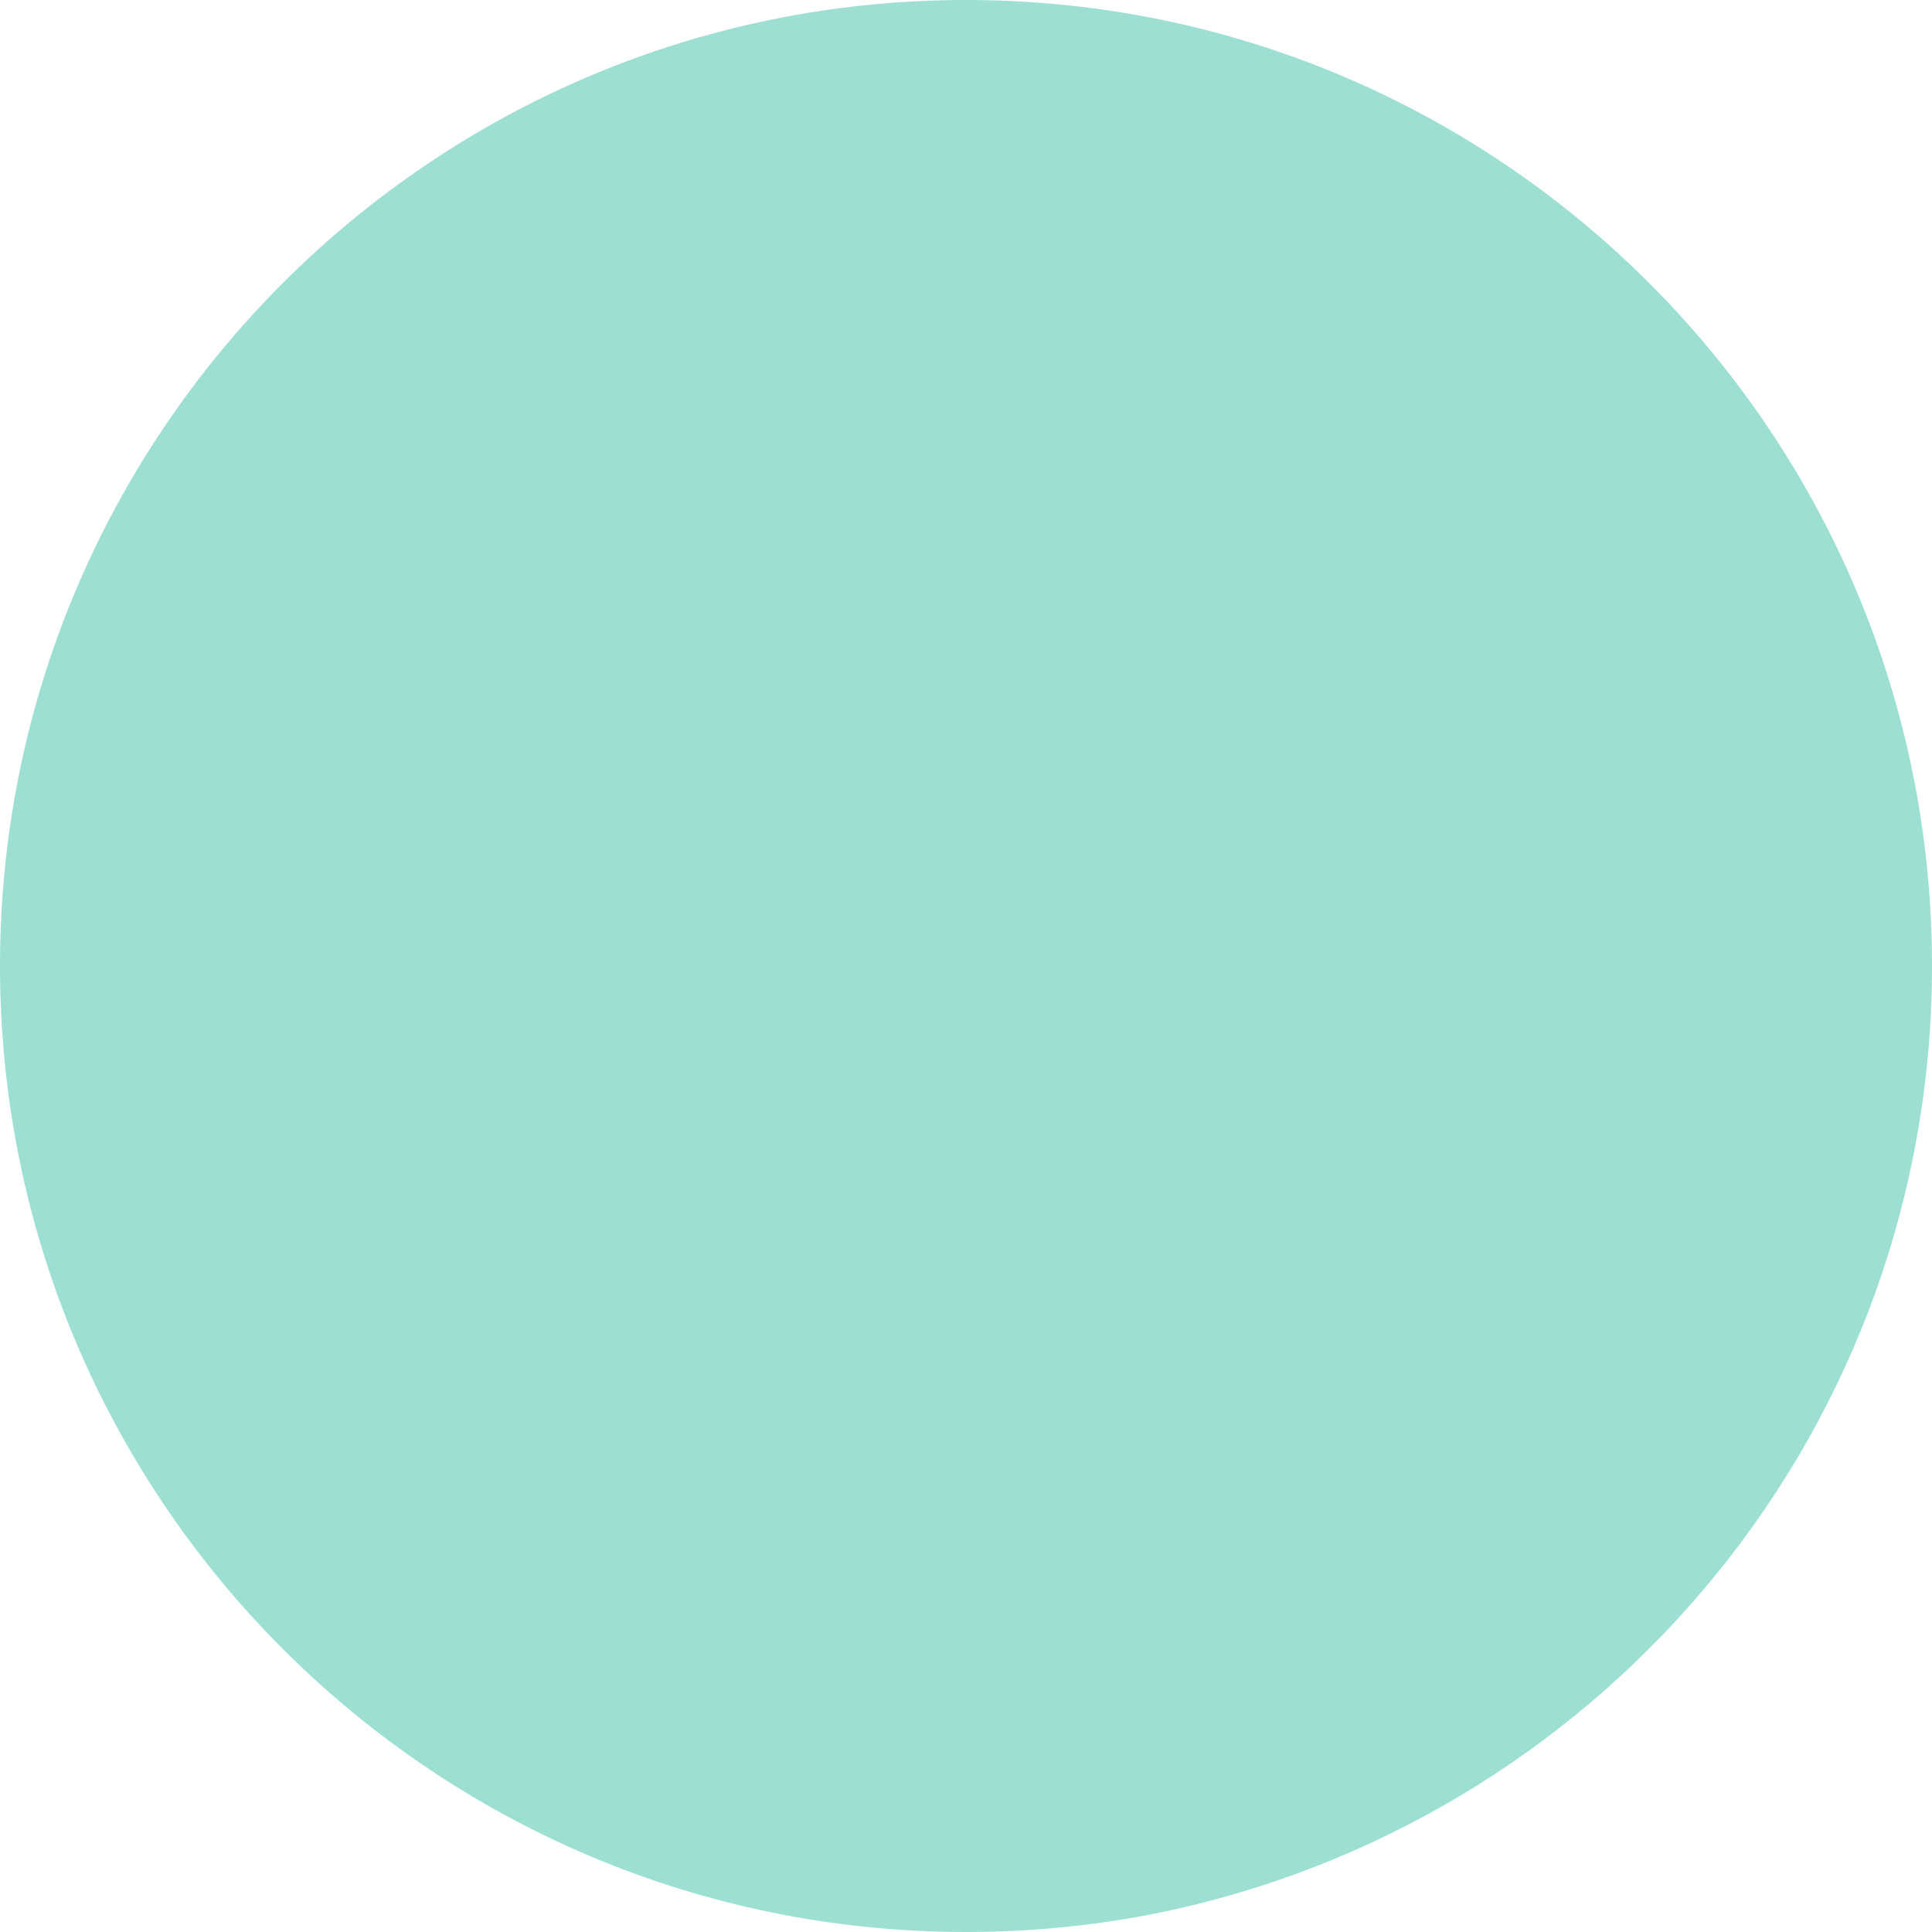 <svg xmlns="http://www.w3.org/2000/svg" width="154" height="154" viewBox="0 0 154 154">
  <g id="Trazado_100930" data-name="Trazado 100930" fill="#9ddfd3">
    <path d="M 77 152.5 C 66.807 152.5 56.919 150.504 47.612 146.567 C 43.139 144.675 38.824 142.333 34.788 139.607 C 30.79 136.906 27.03 133.803 23.613 130.387 C 20.197 126.97 17.094 123.21 14.393 119.212 C 11.667 115.176 9.325 110.861 7.433 106.388 C 3.496 97.08 1.5 87.193 1.5 77 C 1.5 66.807 3.496 56.919 7.433 47.612 C 9.325 43.139 11.667 38.824 14.393 34.788 C 17.094 30.79 20.197 27.03 23.613 23.613 C 27.03 20.197 30.79 17.094 34.788 14.393 C 38.824 11.667 43.139 9.325 47.612 7.433 C 56.919 3.496 66.807 1.5 77 1.5 C 87.193 1.5 97.08 3.496 106.388 7.433 C 110.861 9.325 115.176 11.667 119.212 14.393 C 123.21 17.094 126.97 20.197 130.387 23.613 C 133.803 27.03 136.906 30.79 139.607 34.788 C 142.333 38.824 144.675 43.139 146.567 47.612 C 150.504 56.919 152.5 66.807 152.5 77 C 152.5 85.795 151.002 94.407 148.047 102.599 C 145.19 110.52 141.04 117.87 135.713 124.445 C 130.429 130.966 124.144 136.533 117.033 140.991 C 109.787 145.533 101.885 148.794 93.546 150.682 C 88.219 151.888 82.652 152.5 77 152.5 Z" stroke="none"/>
    <path d="M 77 3 C 67.009 3 57.318 4.956 48.197 8.814 C 43.813 10.668 39.584 12.964 35.628 15.636 C 31.709 18.284 28.023 21.325 24.674 24.674 C 21.325 28.023 18.284 31.709 15.636 35.628 C 12.964 39.584 10.668 43.813 8.814 48.197 C 4.956 57.318 3 67.009 3 77 C 3 86.991 4.956 96.682 8.814 105.803 C 10.668 110.187 12.964 114.416 15.636 118.372 C 18.284 122.291 21.325 125.977 24.674 129.326 C 28.023 132.675 31.709 135.716 35.628 138.364 C 39.584 141.036 43.813 143.332 48.197 145.186 C 57.318 149.044 67.009 151 77 151 C 82.54 151 87.996 150.401 93.215 149.219 C 101.388 147.368 109.133 144.172 116.236 139.72 C 123.207 135.35 129.368 129.893 134.548 123.5 C 139.769 117.056 143.836 109.853 146.636 102.09 C 149.532 94.062 151 85.621 151 77 C 151 67.009 149.044 57.318 145.186 48.197 C 143.332 43.813 141.036 39.584 138.364 35.628 C 135.716 31.709 132.675 28.023 129.326 24.674 C 125.977 21.325 122.291 18.284 118.372 15.636 C 114.416 12.964 110.187 10.668 105.803 8.814 C 96.682 4.956 86.991 3 77 3 M 77 0 C 119.526 0 154 34.474 154 77 C 154 113.657 128.384 144.332 93.878 152.145 C 88.584 153.343 82.869 154 77 154 C 34.474 154 0 119.526 0 77 C 0 34.474 34.474 0 77 0 Z" stroke="none" fill="#9ddfd3"/>
  </g>
</svg>
